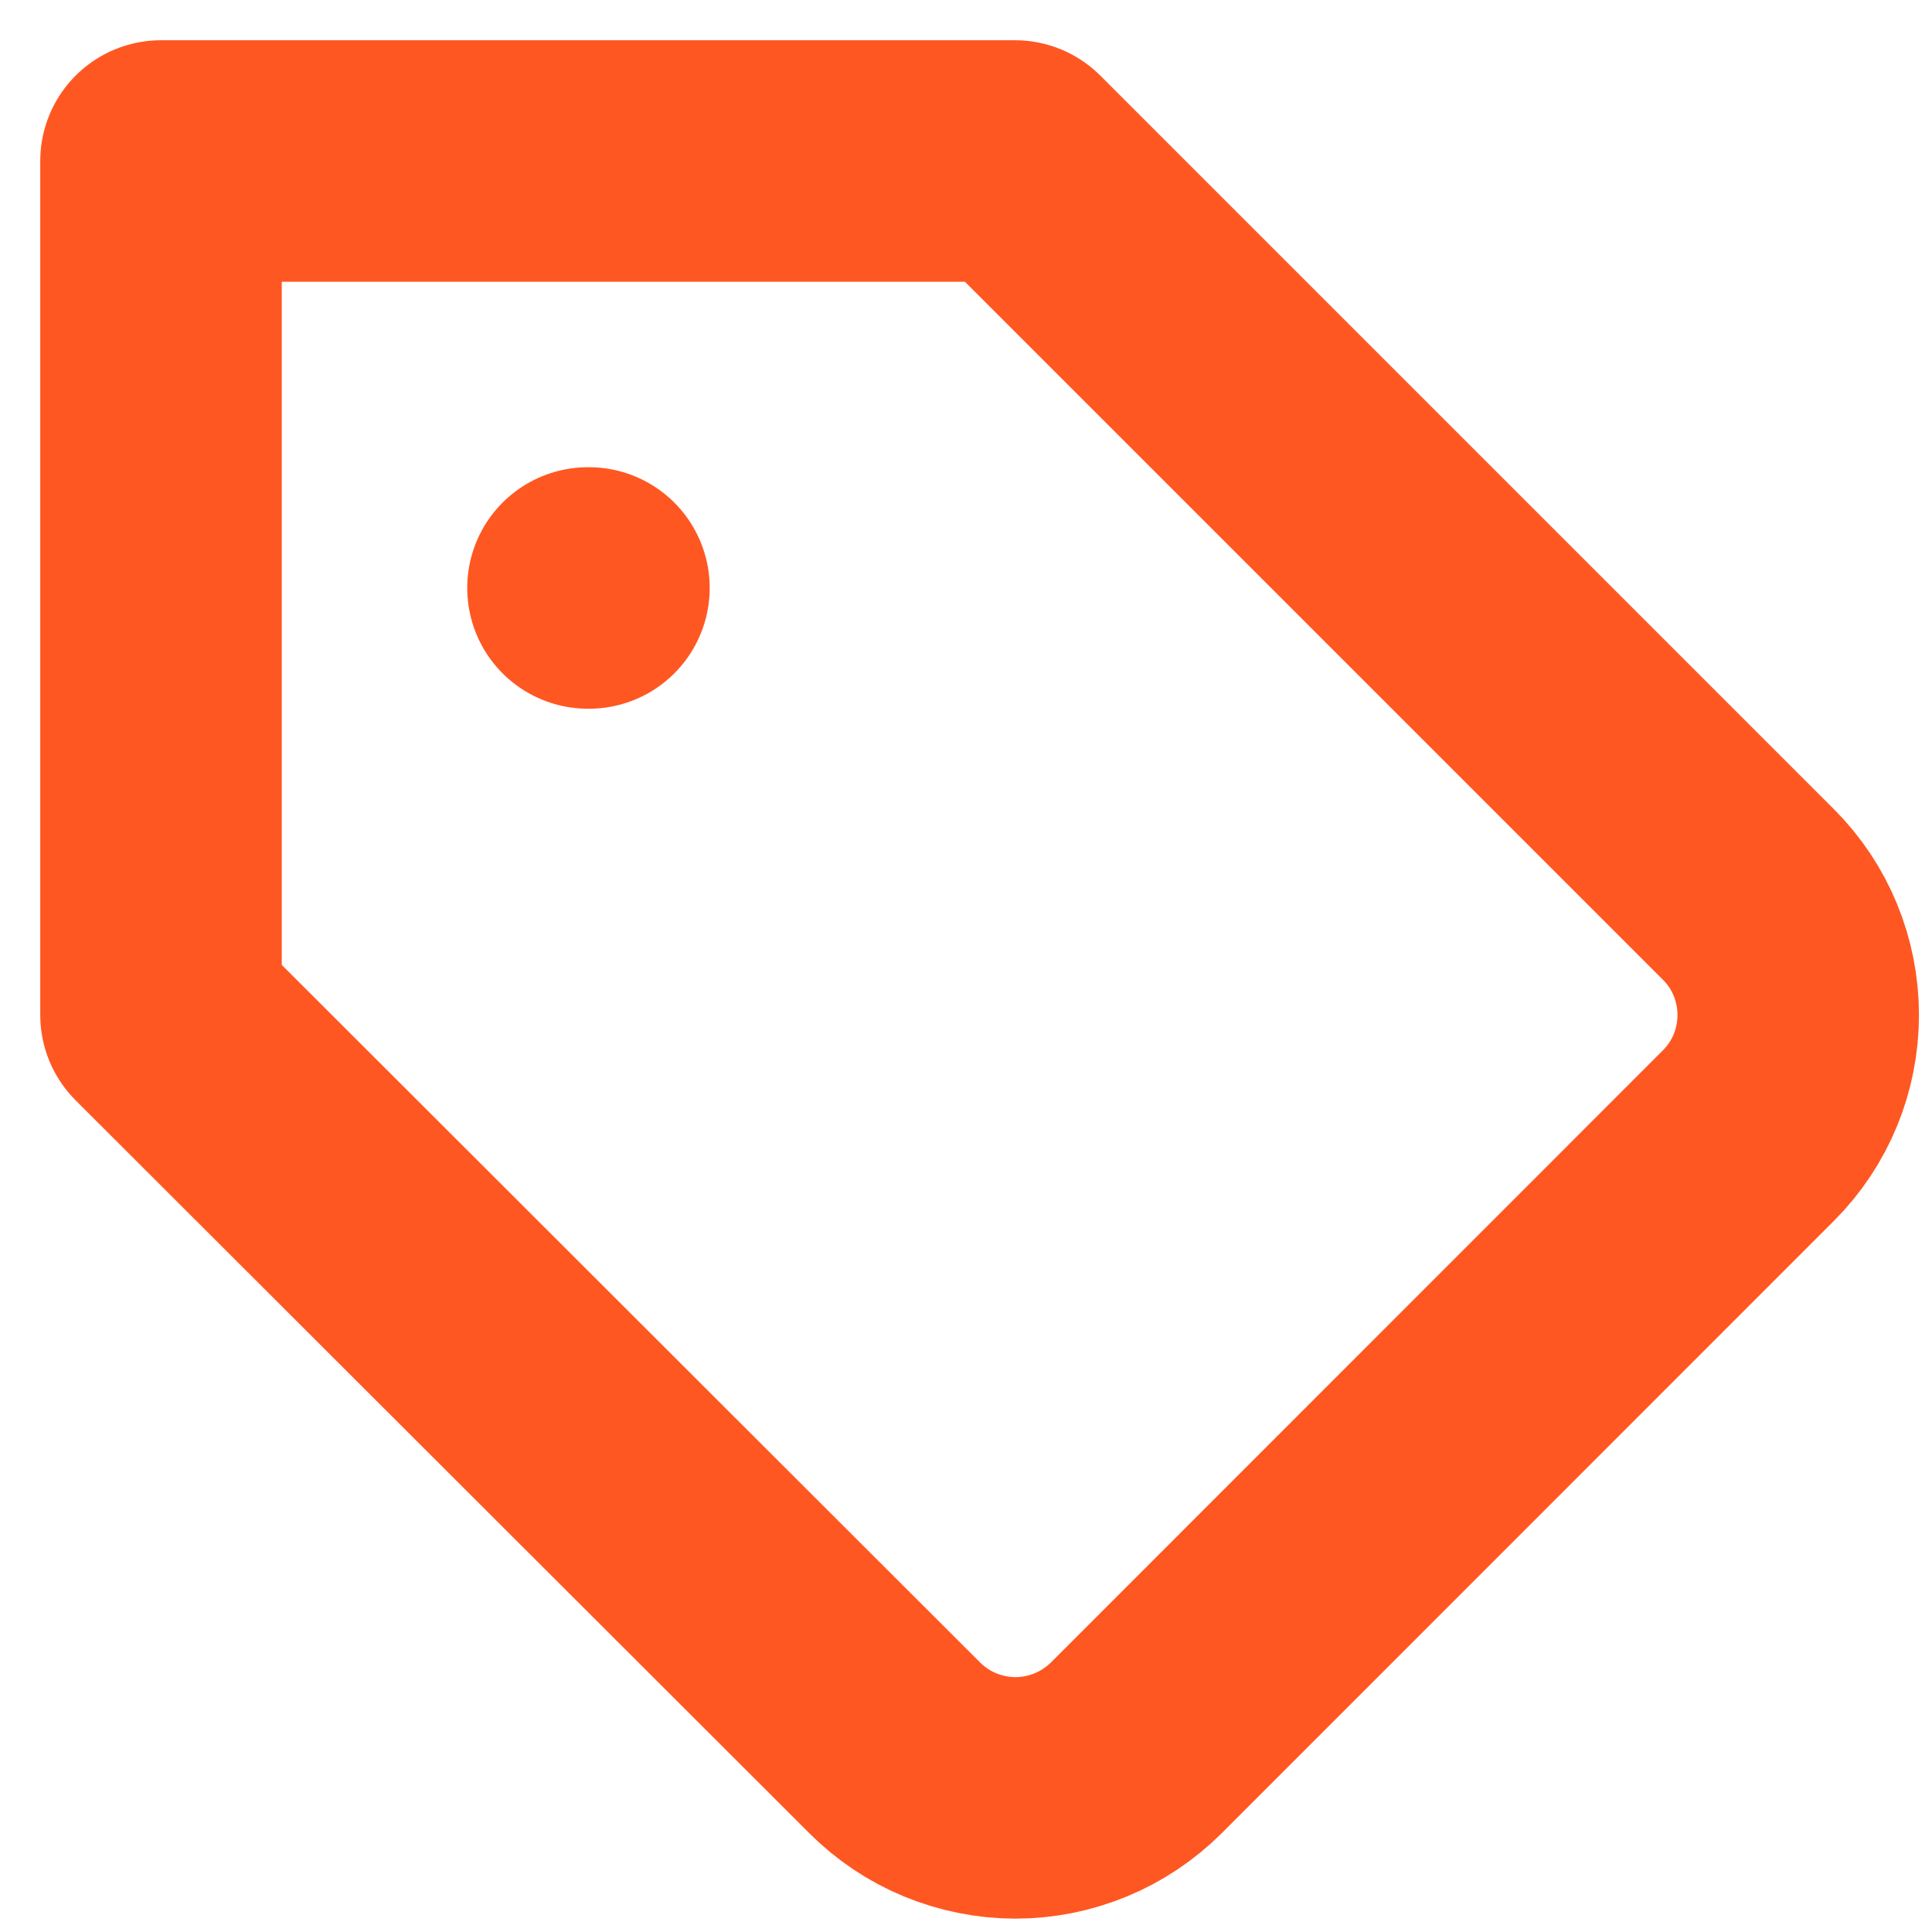 <svg width="12" height="12" viewBox="0 0 12 12" fill="none" xmlns="http://www.w3.org/2000/svg">
<path d="M10.861 7.052L7.058 10.856C6.959 10.954 6.842 11.033 6.713 11.086C6.585 11.139 6.447 11.167 6.307 11.167C6.168 11.167 6.03 11.139 5.901 11.086C5.772 11.033 5.655 10.954 5.557 10.856L1 6.304V1H6.304L10.861 5.557C11.059 5.755 11.169 6.024 11.169 6.304C11.169 6.585 11.059 6.854 10.861 7.052V7.052Z" stroke="#FF5722" stroke-width="1.5" stroke-linecap="round" stroke-linejoin="round"/>
<path d="M3.652 3.652H3.658" stroke="#FF5722" stroke-width="1.5" stroke-linecap="round" stroke-linejoin="round"/>
</svg>
